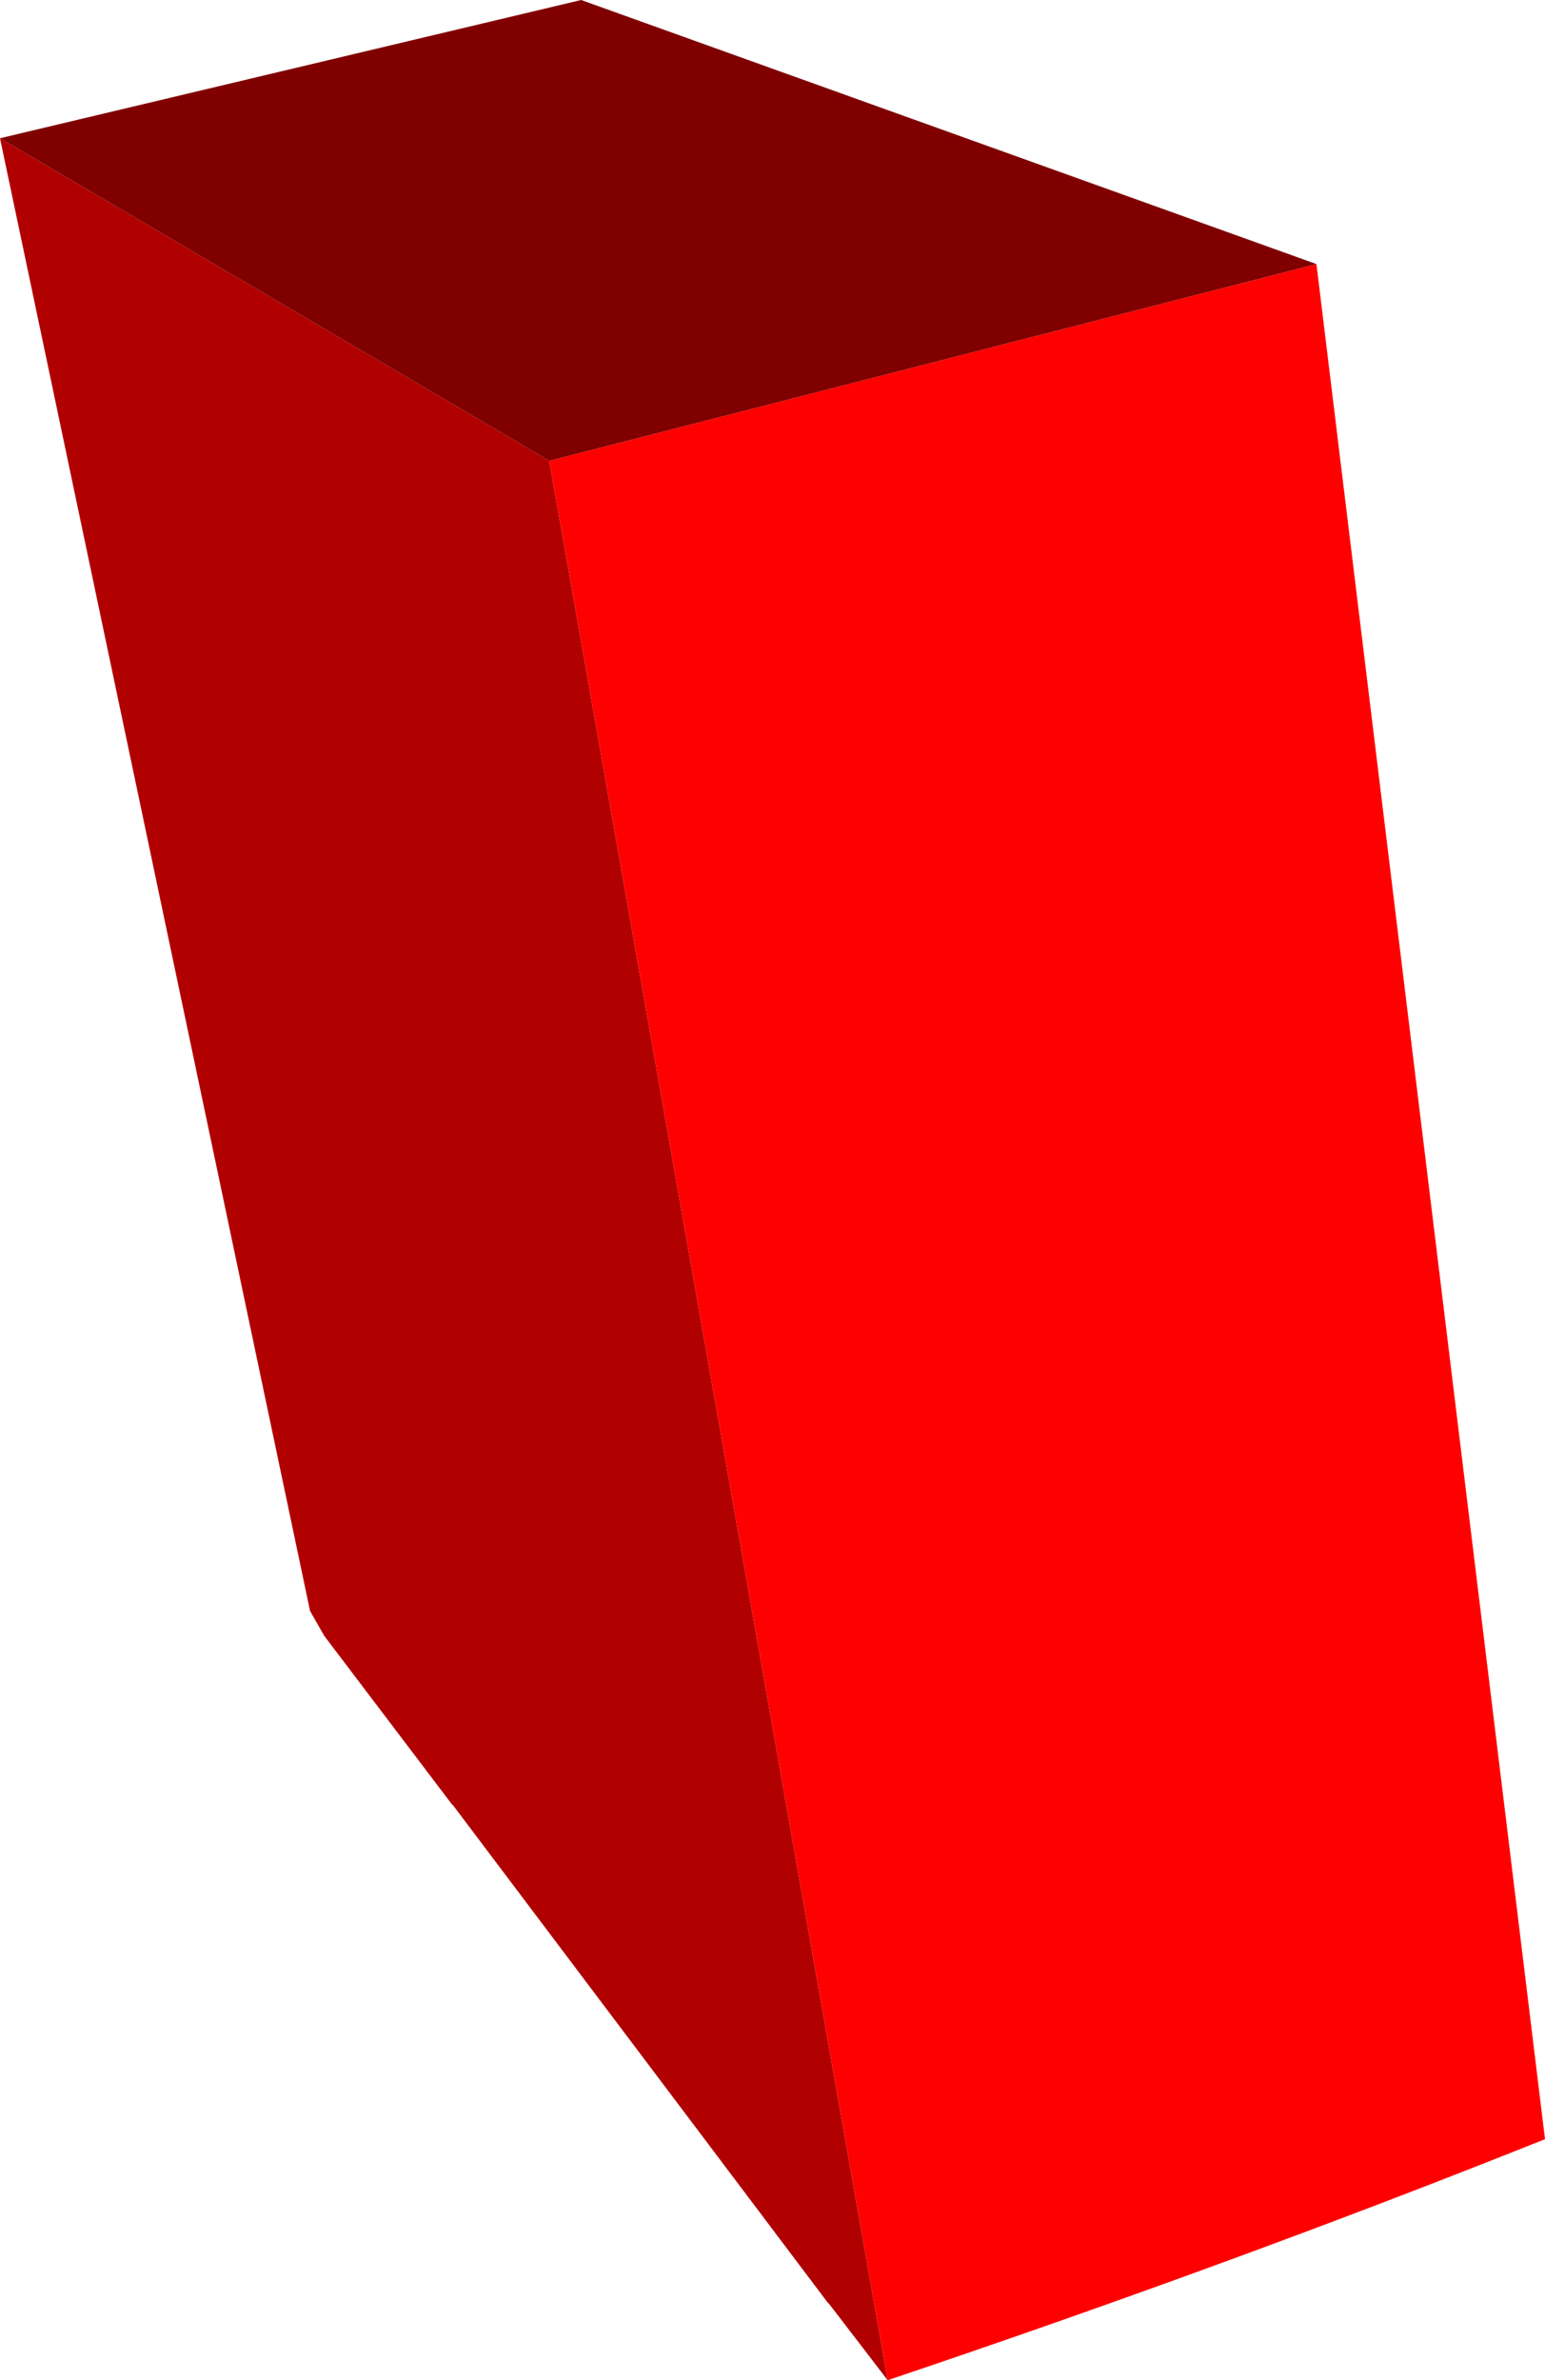 <?xml version="1.0" encoding="UTF-8" standalone="no"?>
<svg xmlns:xlink="http://www.w3.org/1999/xlink" height="67.15px" width="43.6px" xmlns="http://www.w3.org/2000/svg">
  <g transform="matrix(1.0, 0.0, 0.0, 1.0, 23.5, 31.55)">
    <path d="M1.55 35.6 L-0.1 33.45 -0.15 33.4 -10.7 19.4 -10.75 19.35 -14.35 14.6 -14.75 13.9 -23.5 -27.65 -8.0 -18.55 1.55 35.6" fill="#b10000" fill-rule="evenodd" stroke="none"/>
    <path d="M13.65 -24.1 L20.1 28.8 Q11.35 32.3 1.55 35.6 L-8.0 -18.55 13.65 -24.1" fill="#ff0000" fill-rule="evenodd" stroke="none"/>
    <path d="M-23.5 -27.65 L-7.1 -31.55 13.65 -24.1 -8.0 -18.55 -23.5 -27.65" fill="#800000" fill-rule="evenodd" stroke="none"/>
  </g>
</svg>
